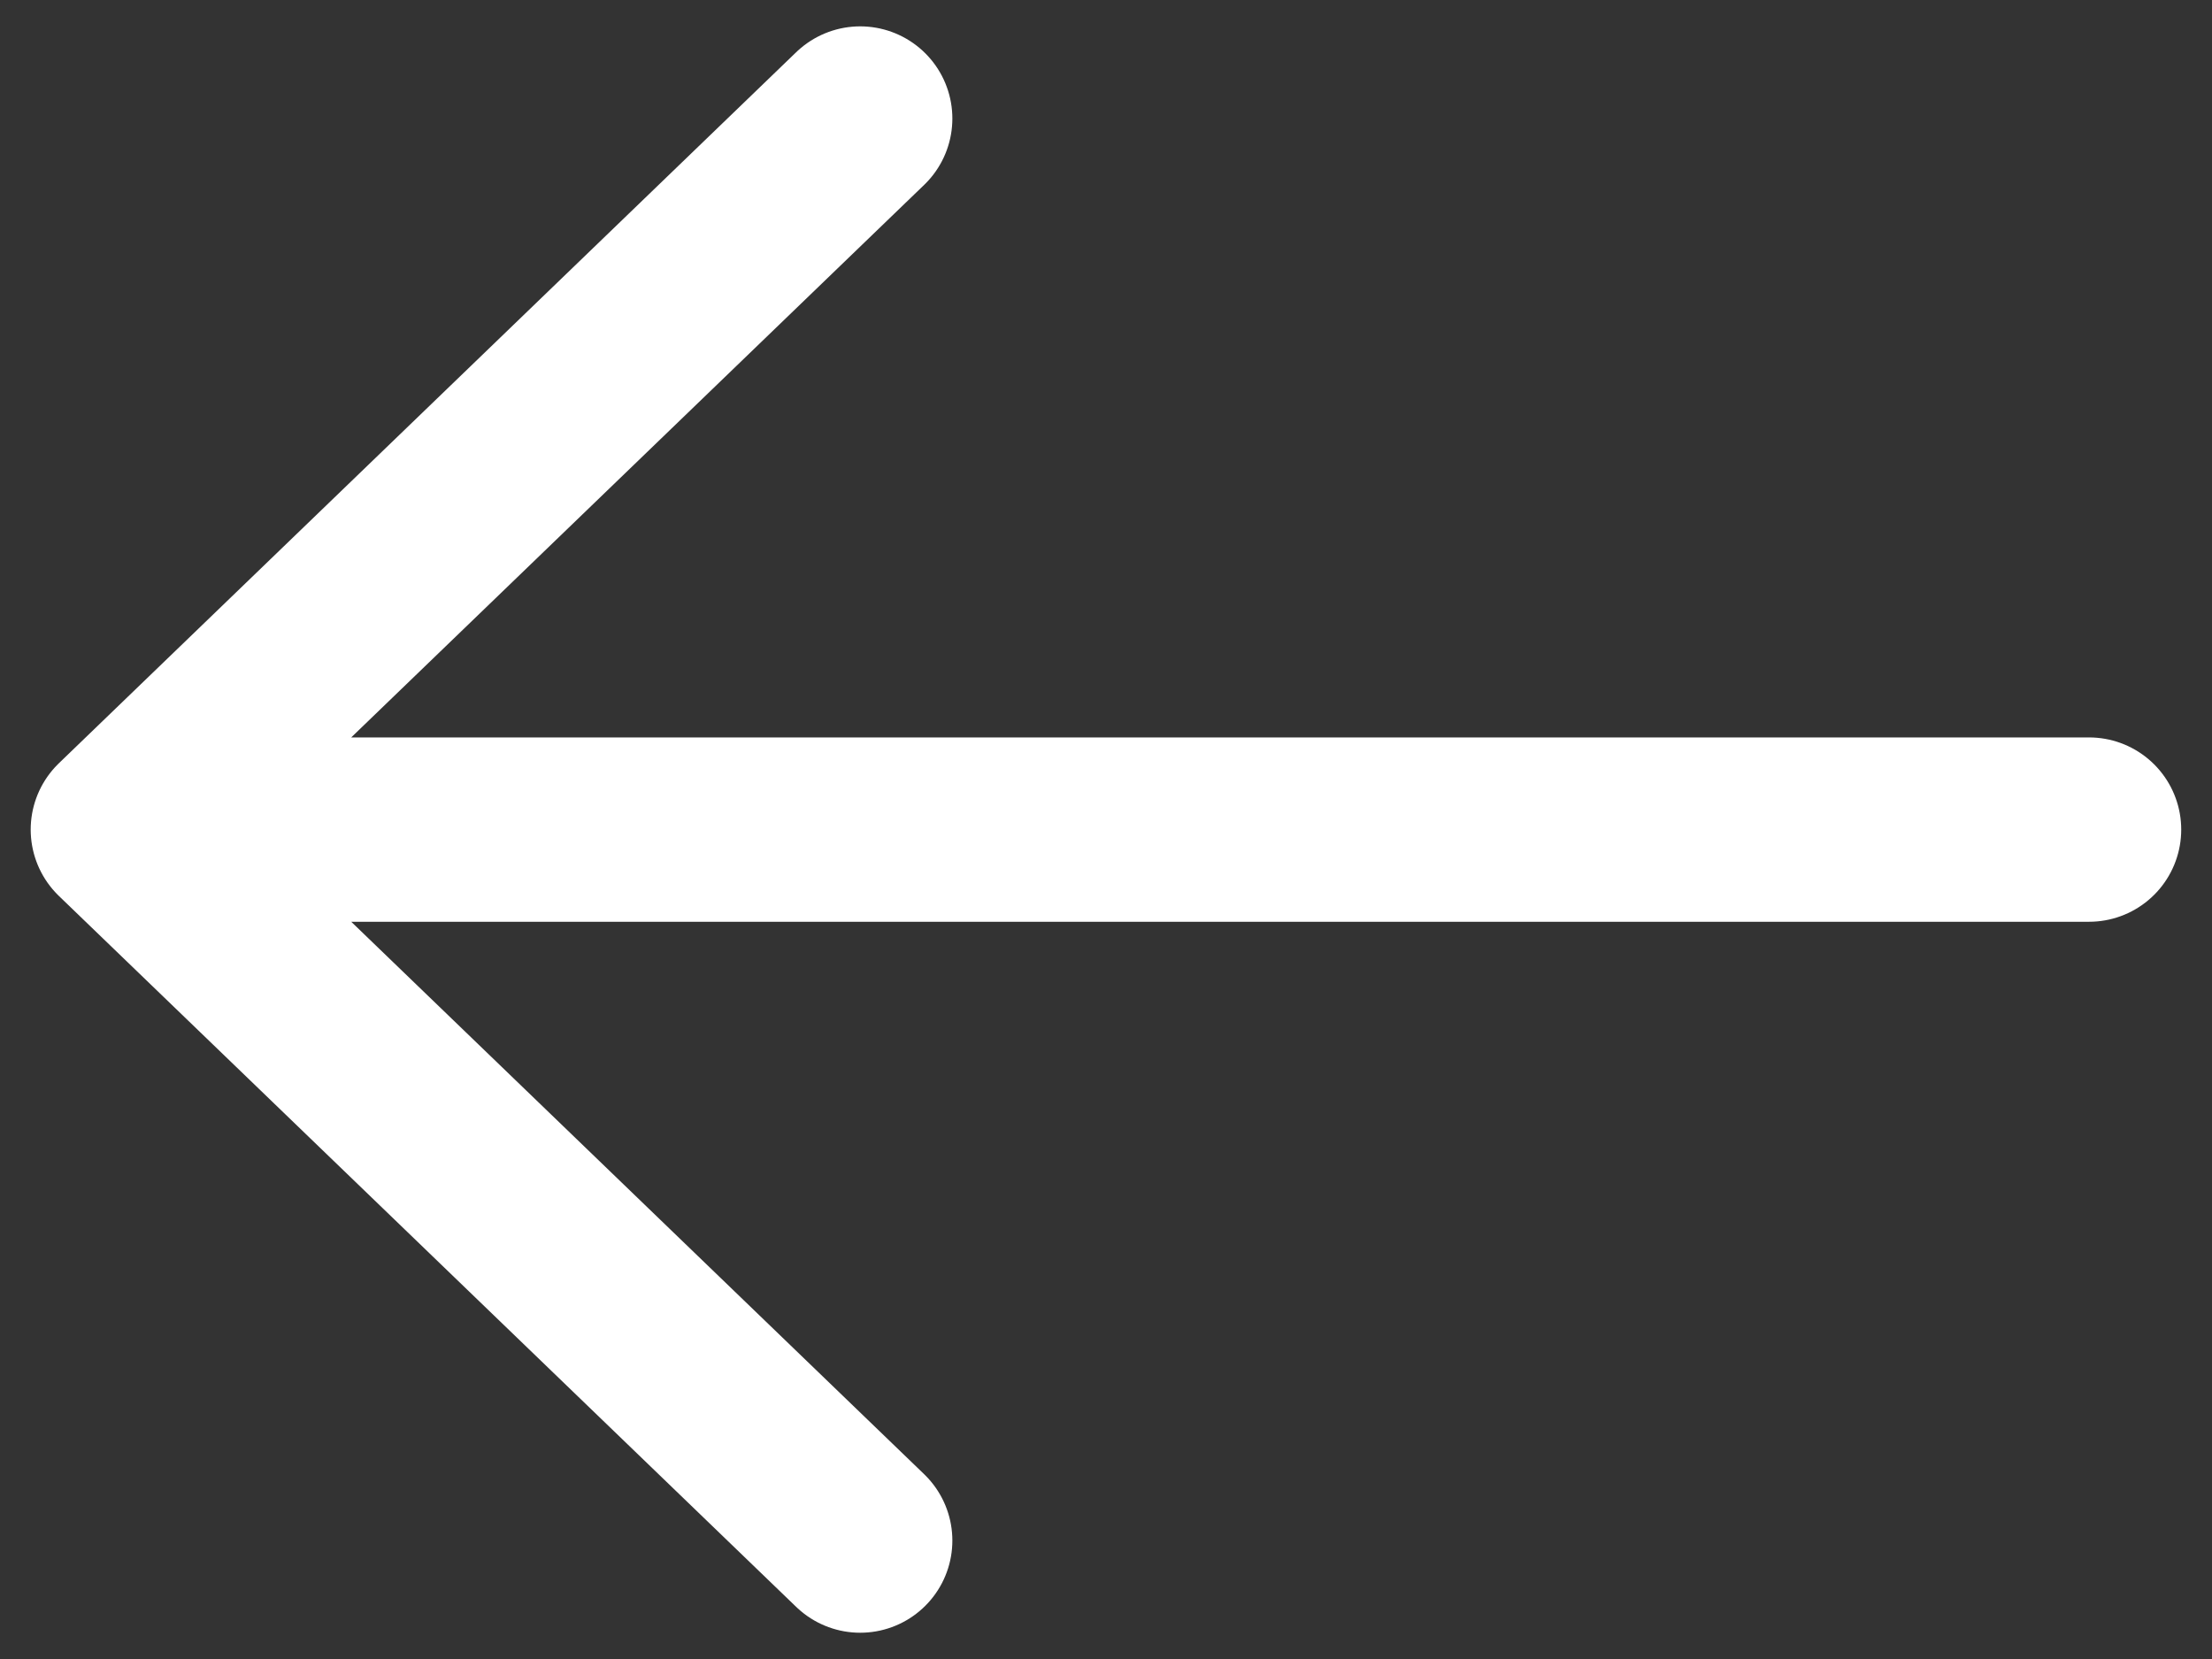 <svg width="24" height="18" viewBox="0 0 24 18" fill="none" xmlns="http://www.w3.org/2000/svg">
<rect x="0" y="0" width="24" height="18" fill="#333333" stroke="none"/>
<g clip-path="url(#clip0_1317_61)">
<path d="M22.666 9.001L1.333 9.001M9.333 16.715L1.333 9.001L9.333 1.286" stroke="white" stroke-width="2" stroke-linecap="round" stroke-linejoin="round"/>
</g>
<defs>
<clipPath id="clip0_1317_61">
<rect width="24" height="18" fill="white" transform="translate(24 18) rotate(-180)"/>
</clipPath>
</defs>
</svg>
